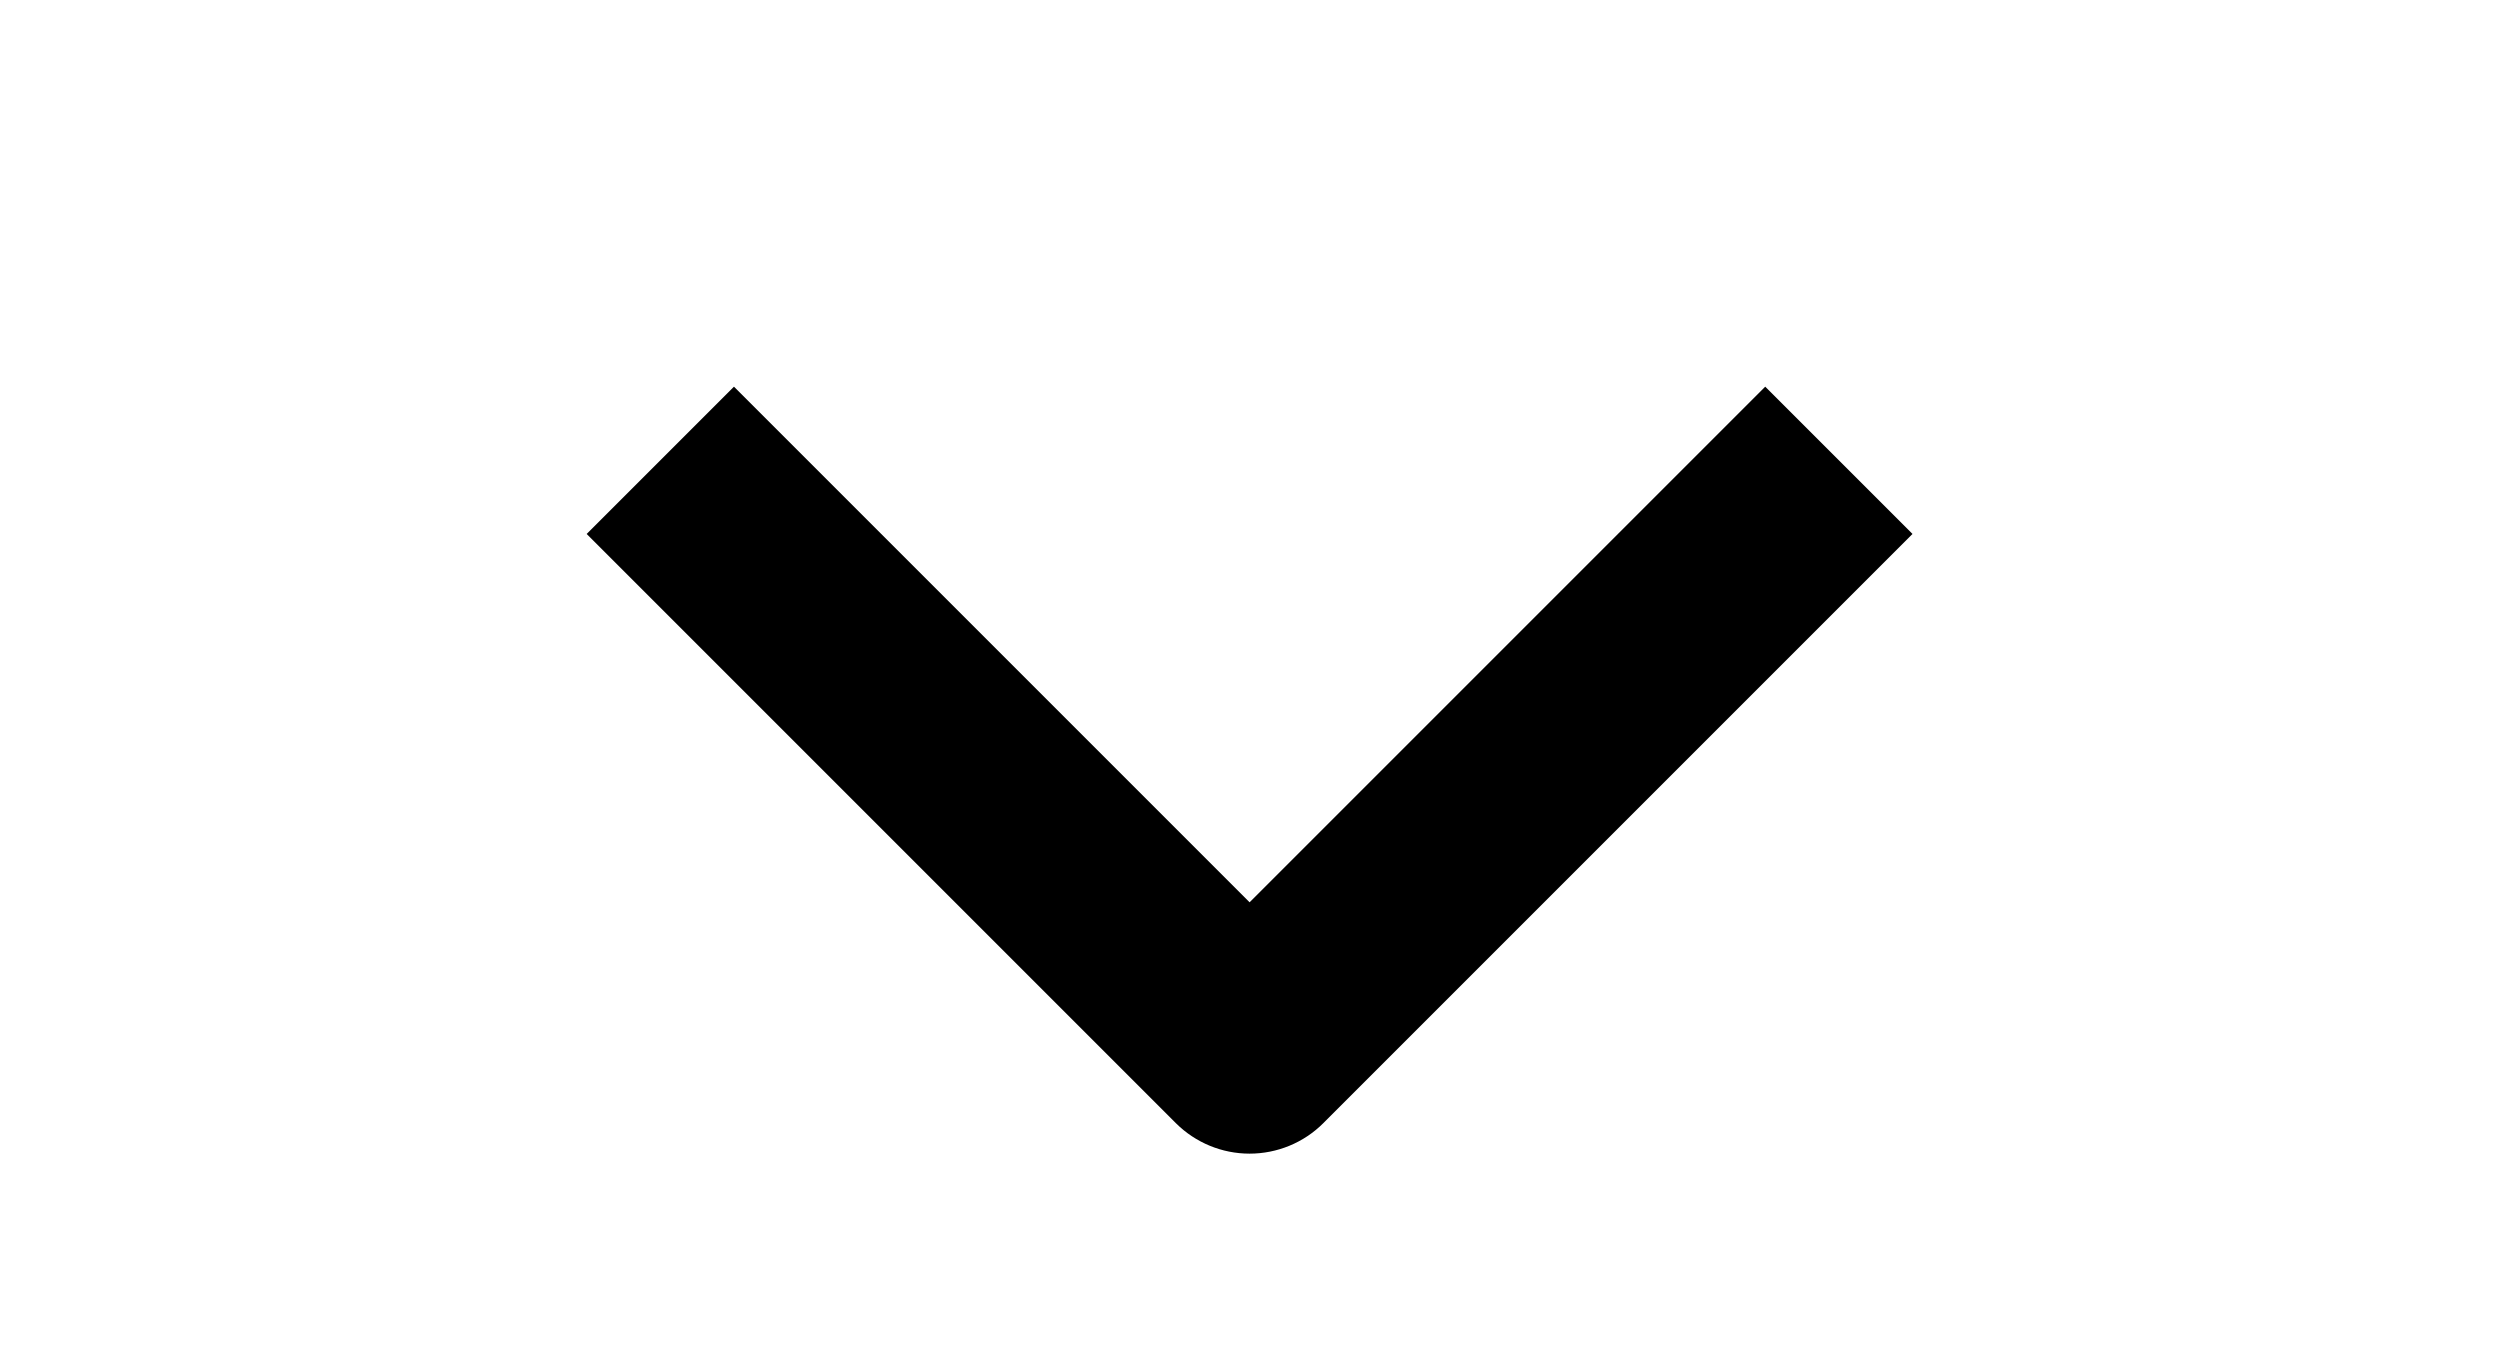 <svg width="24" height="13" viewBox="0 0 24 13" fill="none" xmlns="http://www.w3.org/2000/svg">
<g clip-path="url(#clip0_946_34)">
<path fill-rule="evenodd" clip-rule="evenodd" d="M11.289 10.783L5.632 5.126L7.046 3.712L11.996 8.662L16.946 3.712L18.36 5.126L12.703 10.783C12.516 10.97 12.261 11.075 11.996 11.075C11.731 11.075 11.477 10.97 11.289 10.783Z" fill="black"/>
</g>
<defs>
<clipPath id="clip0_946_34">
<rect width="12" height="24" fill="white" transform="translate(24 0.626) rotate(90)"/>
</clipPath>
</defs>
</svg>
